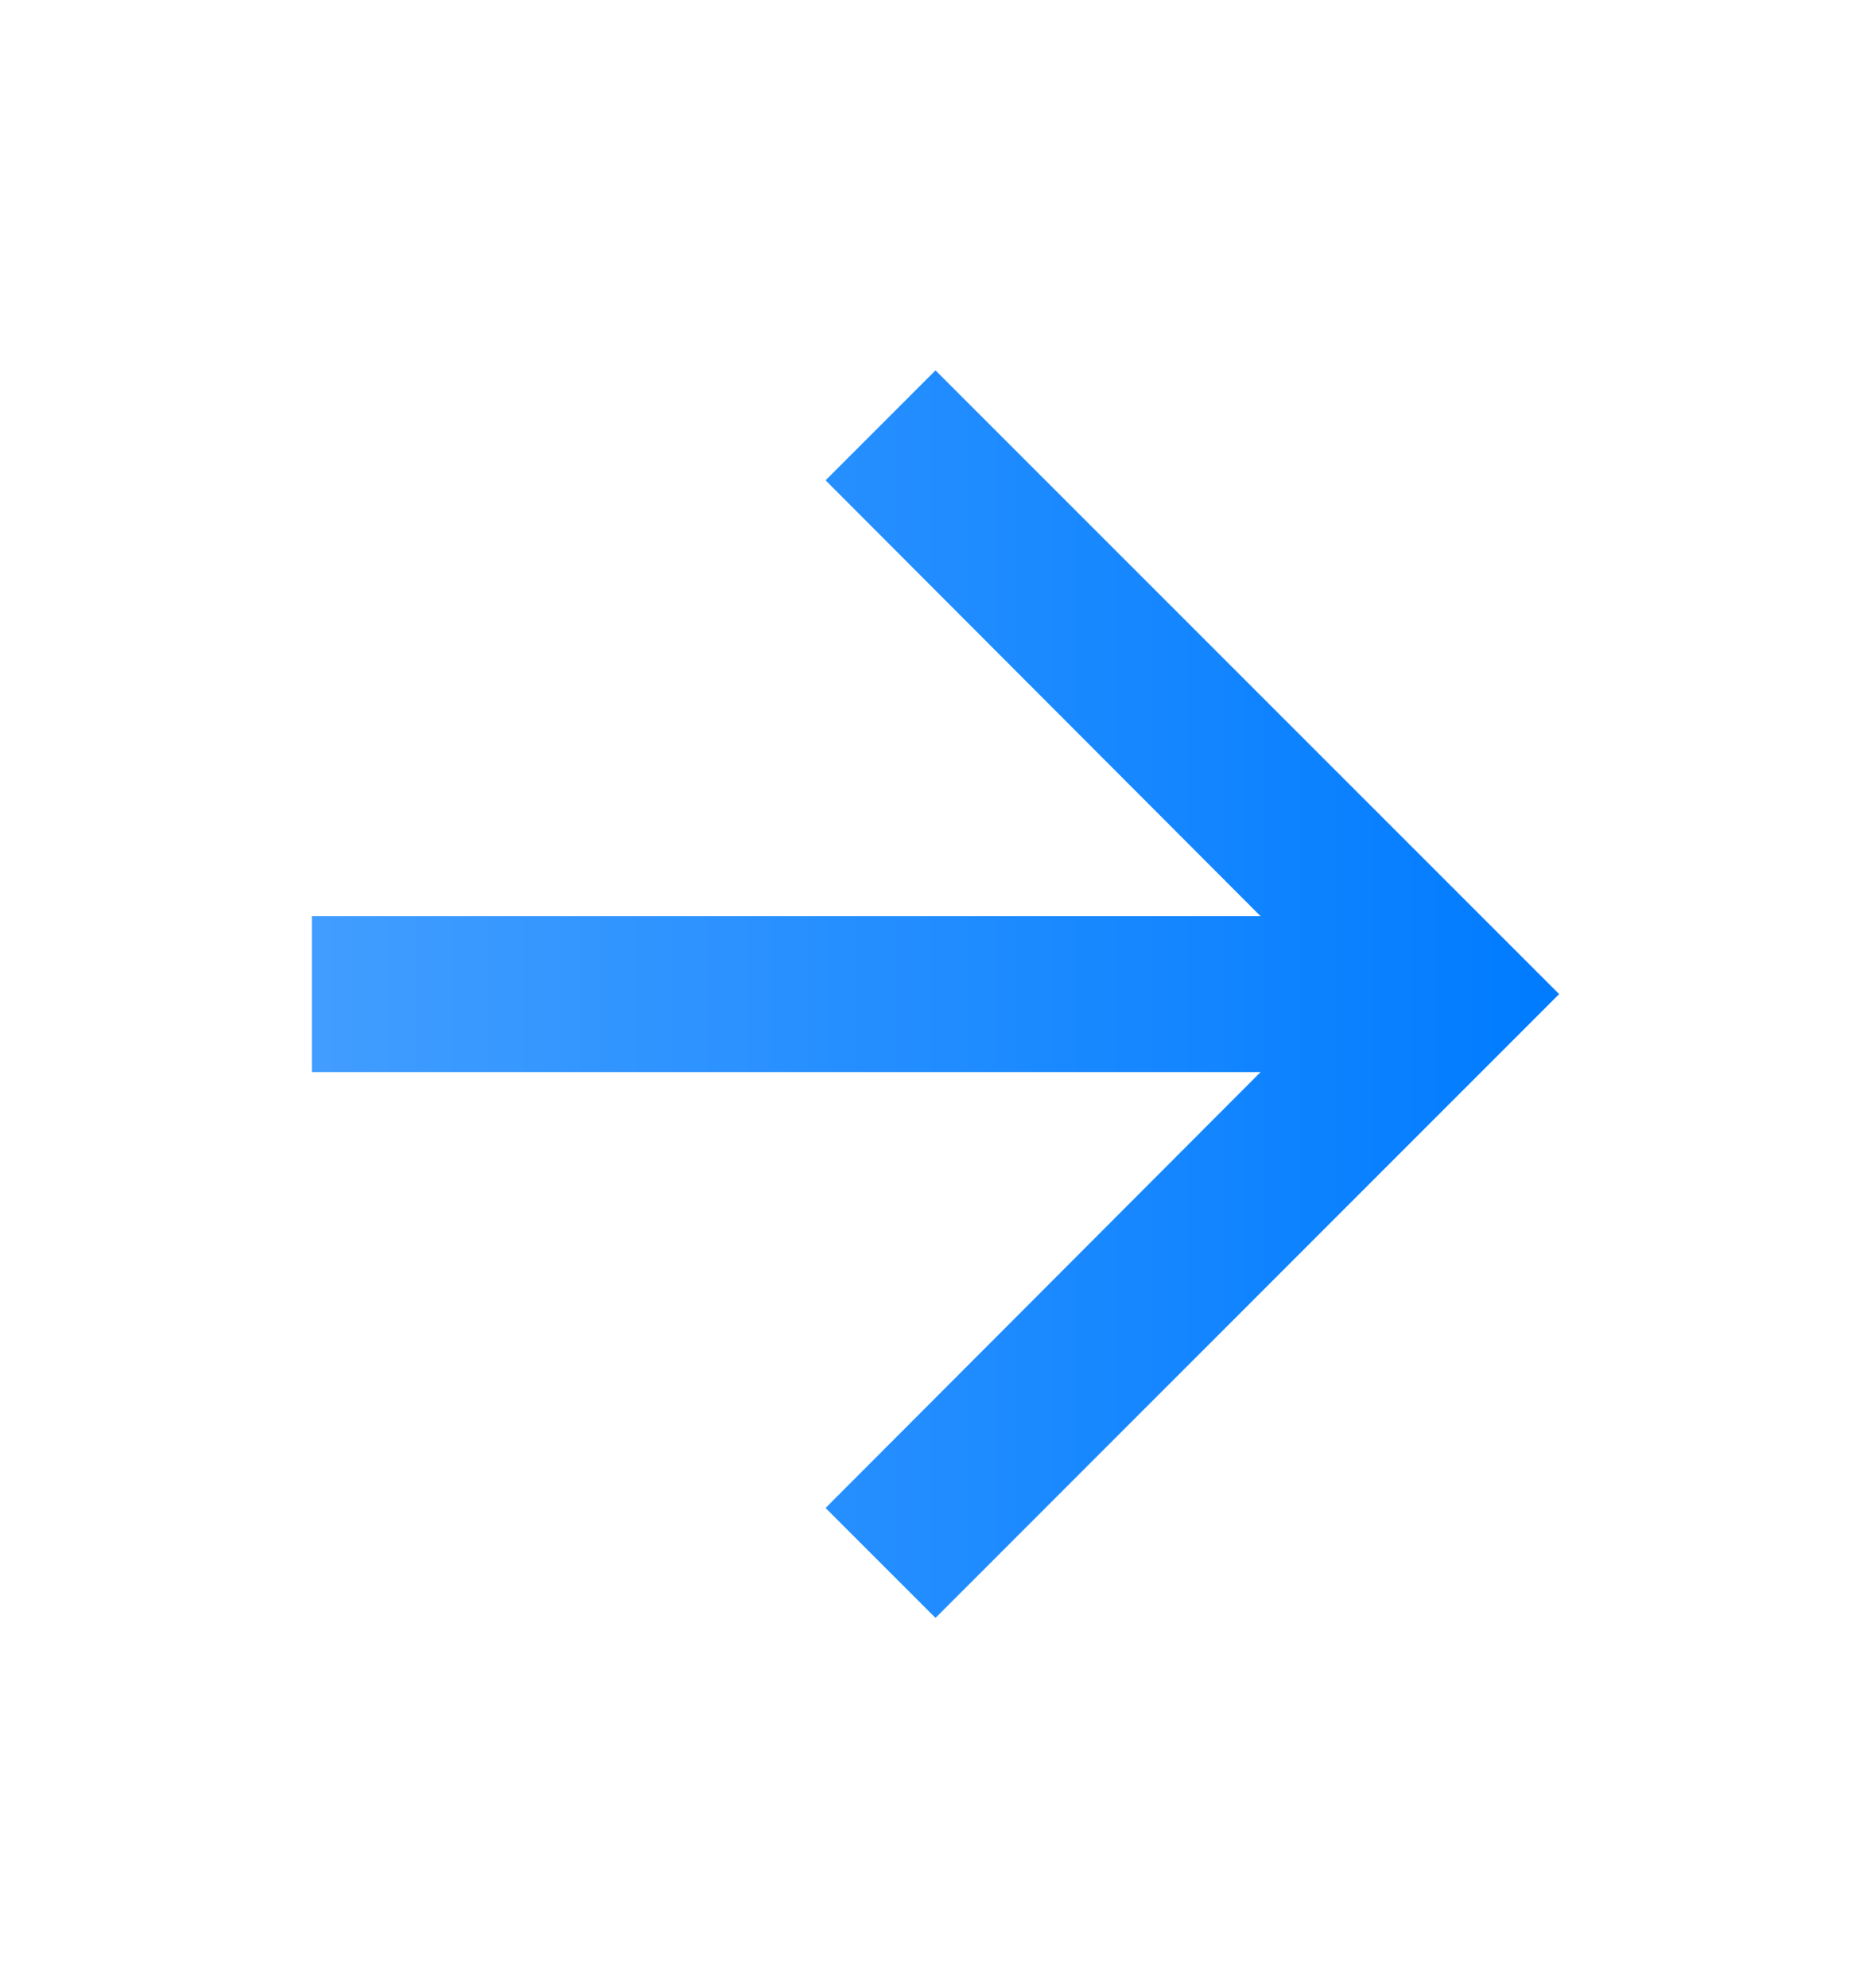 <svg xmlns="http://www.w3.org/2000/svg" fill="none" viewBox="0 0 16 17">
  <path fill="url(#f26780d02472474dad923e365f49eff1)" d="m8 3.167-.94.94 3.72 3.727H2.667v1.333H10.78l-3.72 3.727.94.94L13.333 8.5 8 3.167Z"/>
  <defs>
    <linearGradient id="f26780d02472474dad923e365f49eff1" x1="13.155" x2="2.767" y1="7.123" y2="7.123" gradientUnits="userSpaceOnUse">
      <stop stop-color="#017CFF"/>
      <stop offset="1" stop-color="#419DFF"/>
    </linearGradient>
  </defs>
</svg>